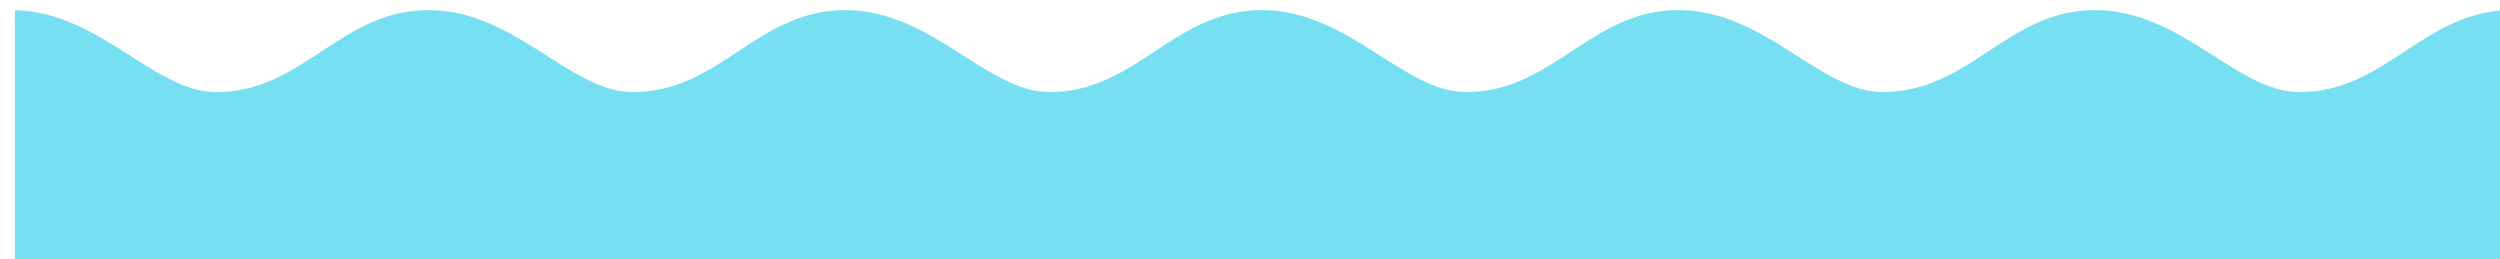 <svg width="4209" height="436" viewBox="0 0 4209 436" fill="none" xmlns="http://www.w3.org/2000/svg">
<g filter="url(#filter0_i_29_10)">
<path d="M701.5 0.065C550.063 -3.395 487 138.065 339 138.065C234.448 138.065 142.899 3.33 0 0.065V435.063H4209V0.062C4057.56 -3.398 3994.5 138.065 3846.5 138.065C3741.95 138.065 3650.4 3.33 3507.5 0.065C3356.06 -3.395 3293 138.065 3145 138.065C3040.45 138.065 2948.9 3.33 2806 0.065C2654.56 -3.396 2591.5 138.065 2443.5 138.065C2338.95 138.065 2247.4 3.328 2104.5 0.063C1953.06 -3.397 1890 138.065 1742 138.065C1637.45 138.065 1545.9 3.33 1403 0.065C1251.56 -3.395 1188.5 138.065 1040.5 138.065C935.948 138.065 844.399 3.33 701.5 0.065Z" fill="#77DFF2"/>
</g>
<defs>
<filter id="filter0_i_29_10" x="0" y="-3.05176e-05" width="4234" height="452.063" filterUnits="userSpaceOnUse" color-interpolation-filters="sRGB">
<feFlood flood-opacity="0" result="BackgroundImageFix"/>
<feBlend mode="normal" in="SourceGraphic" in2="BackgroundImageFix" result="shape"/>
<feColorMatrix in="SourceAlpha" type="matrix" values="0 0 0 0 0 0 0 0 0 0 0 0 0 0 0 0 0 0 127 0" result="hardAlpha"/>
<feOffset dx="25" dy="17"/>
<feGaussianBlur stdDeviation="17"/>
<feComposite in2="hardAlpha" operator="arithmetic" k2="-1" k3="1"/>
<feColorMatrix type="matrix" values="0 0 0 0 0 0 0 0 0 0 0 0 0 0 0 0 0 0 0.25 0"/>
<feBlend mode="normal" in2="shape" result="effect1_innerShadow_29_10"/>
</filter>
</defs>
</svg>
